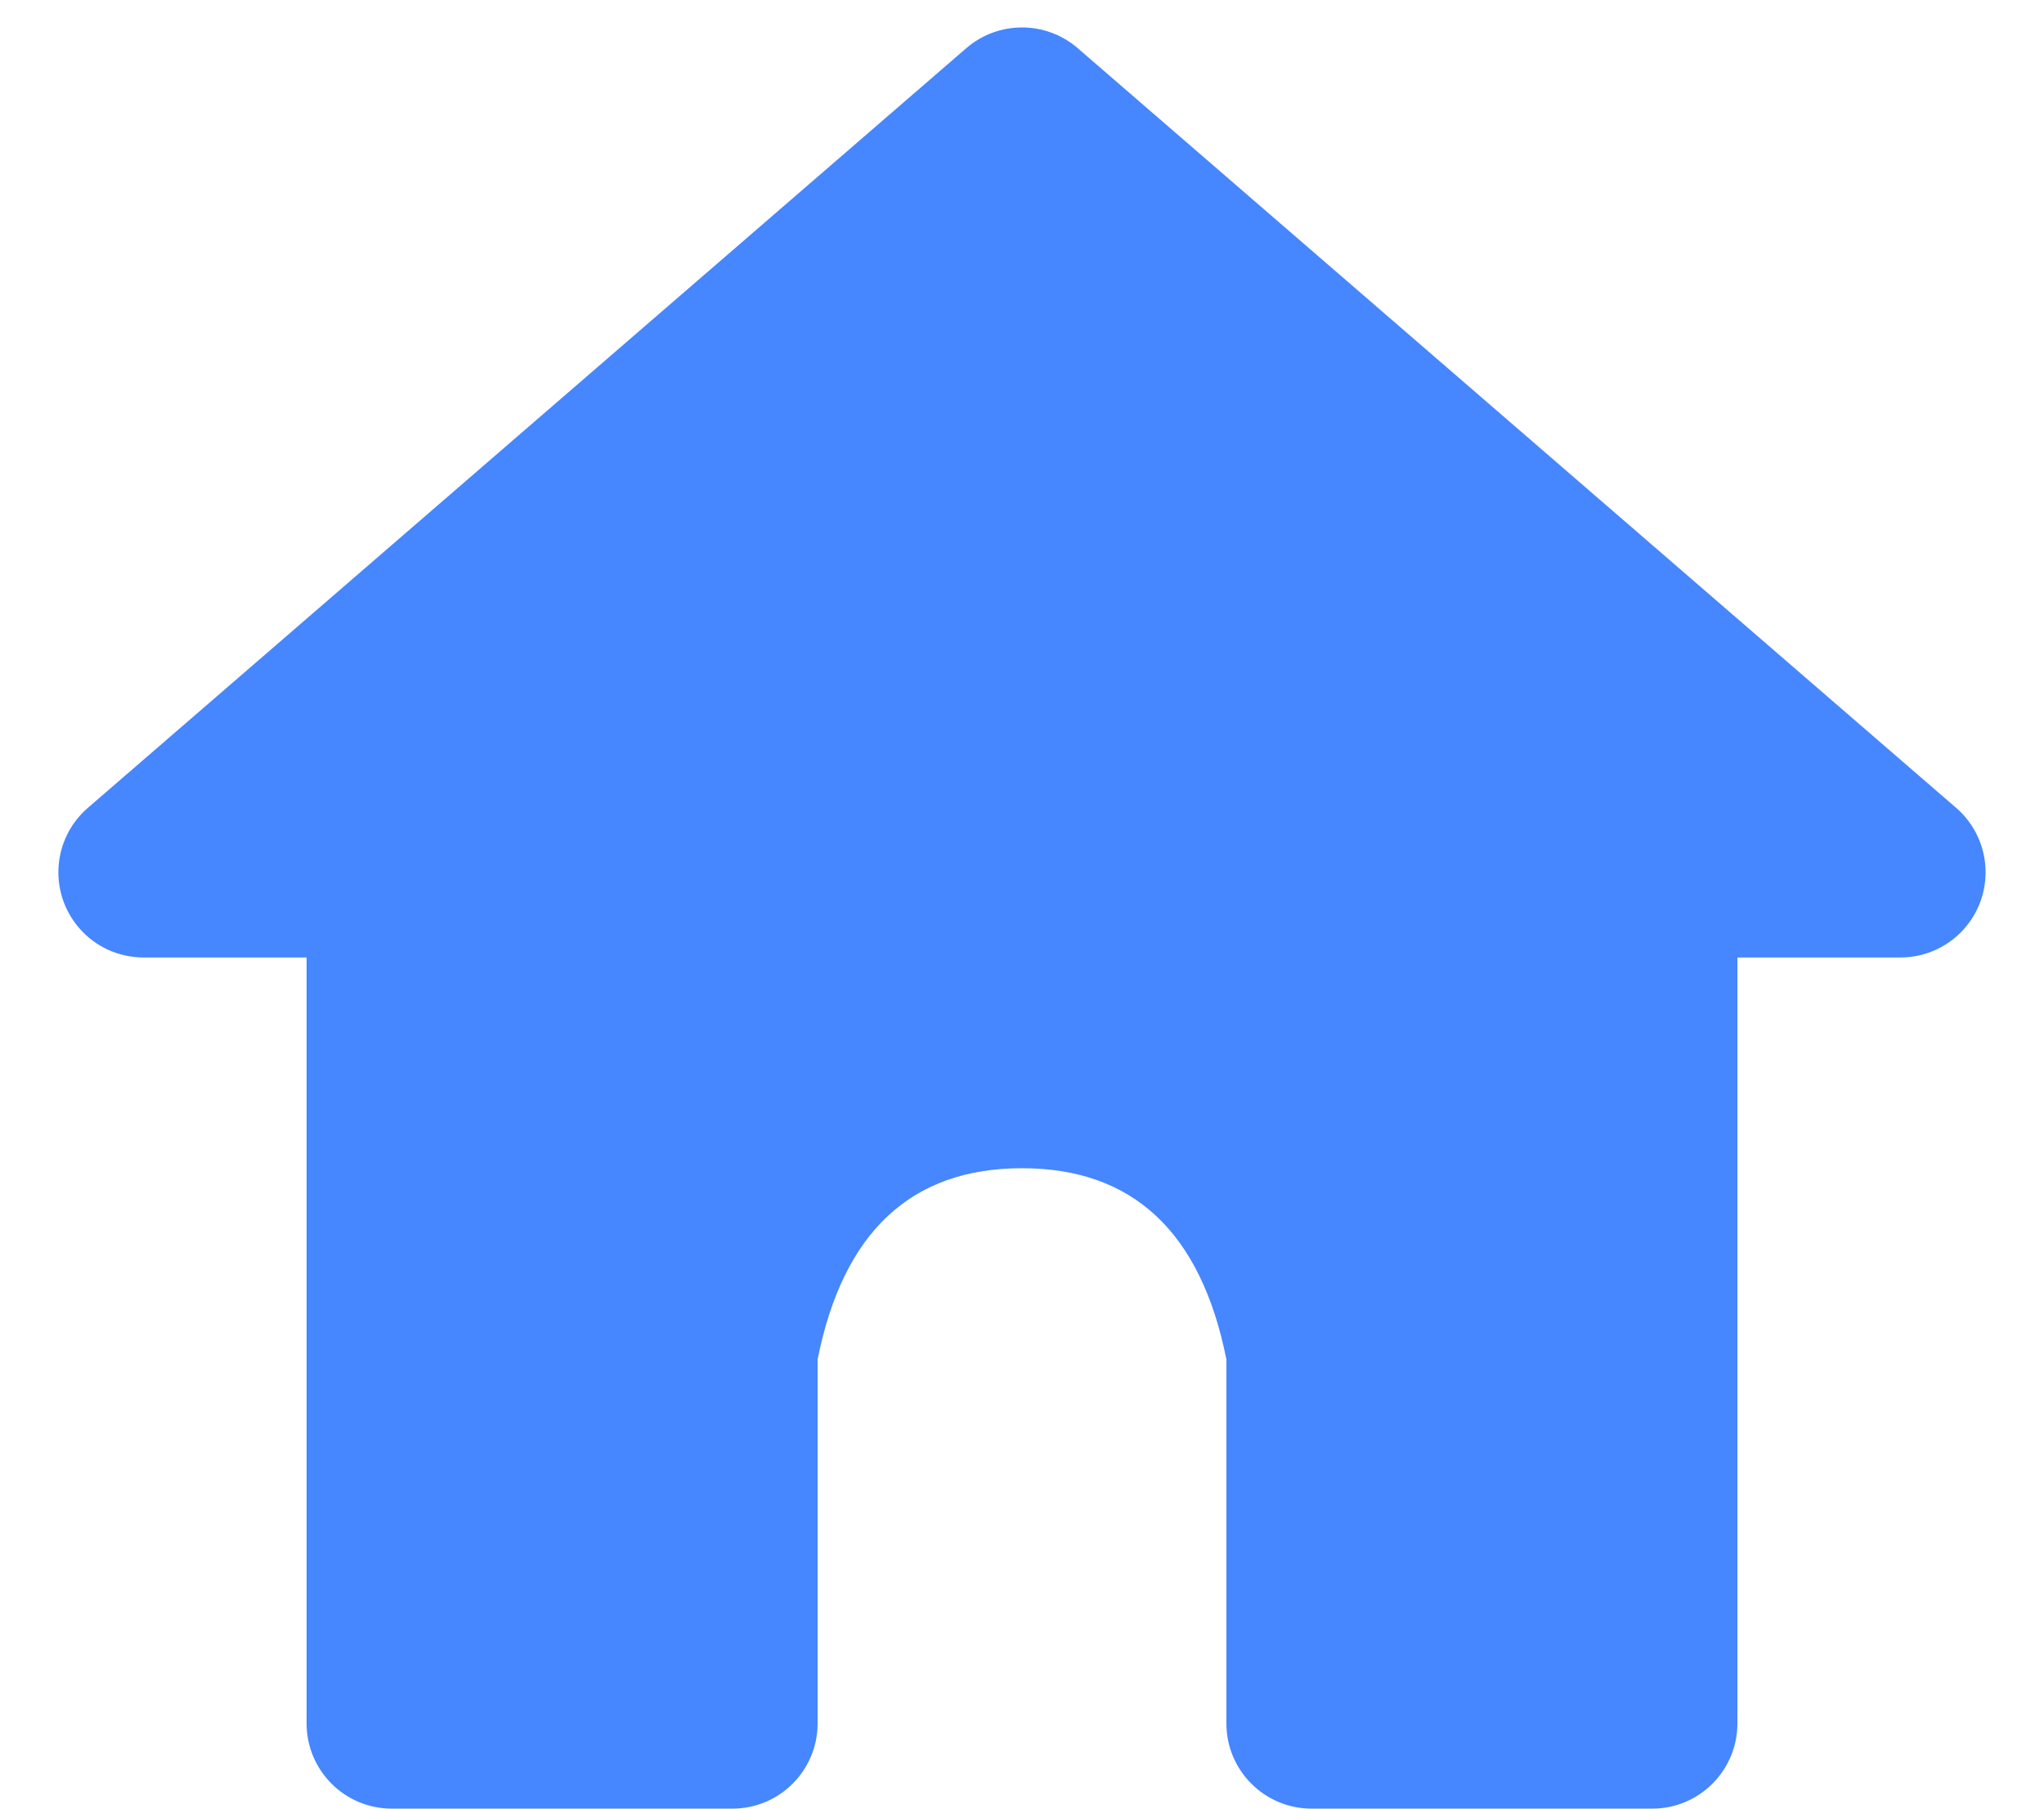 <?xml version="1.0" encoding="UTF-8"?>
<svg width="26px" height="23px" viewBox="0 0 26 23" version="1.1" xmlns="http://www.w3.org/2000/svg" xmlns:xlink="http://www.w3.org/1999/xlink">
    <g id="UC01_1_Home_page" stroke="none" stroke-width="1" fill="none" fill-rule="evenodd" transform="translate(-18, -18)">
        <g id="Header">
            <g id="Home_icon" transform="translate(18, 17)">
                <g>
                    <rect id="Rectangle-11" fill="#BBD4E6" opacity="0" x="0" y="0" width="26" height="26"></rect>
                    <path d="M10.4,22.917 L10.4,18.287 C10.724,16.666 11.591,15.856 13,15.856 C14.409,15.856 15.276,16.666 15.6,18.287 L15.6,22.917 C15.6,23.515 16.085,24 16.683,24 L21.017,24 C21.615,24 22.1,23.515 22.1,22.917 L22.1,13.176 L24.174,13.176 C24.772,13.176 25.257,12.691 25.257,12.093 C25.257,11.779 25.121,11.479 24.883,11.274 L13.709,1.613 C13.302,1.261 12.698,1.261 12.291,1.613 L1.117,11.274 C0.665,11.665 0.615,12.349 1.007,12.802 C1.212,13.04 1.511,13.176 1.826,13.176 L3.9,13.176 L3.9,22.917 C3.9,23.515 4.385,24 4.983,24 L9.317,24 C9.915,24 10.4,23.515 10.4,22.917 Z" fill="#4686FF" fill-rule="nonzero"></path>
                </g>
            </g>
        </g>
    </g>
</svg>